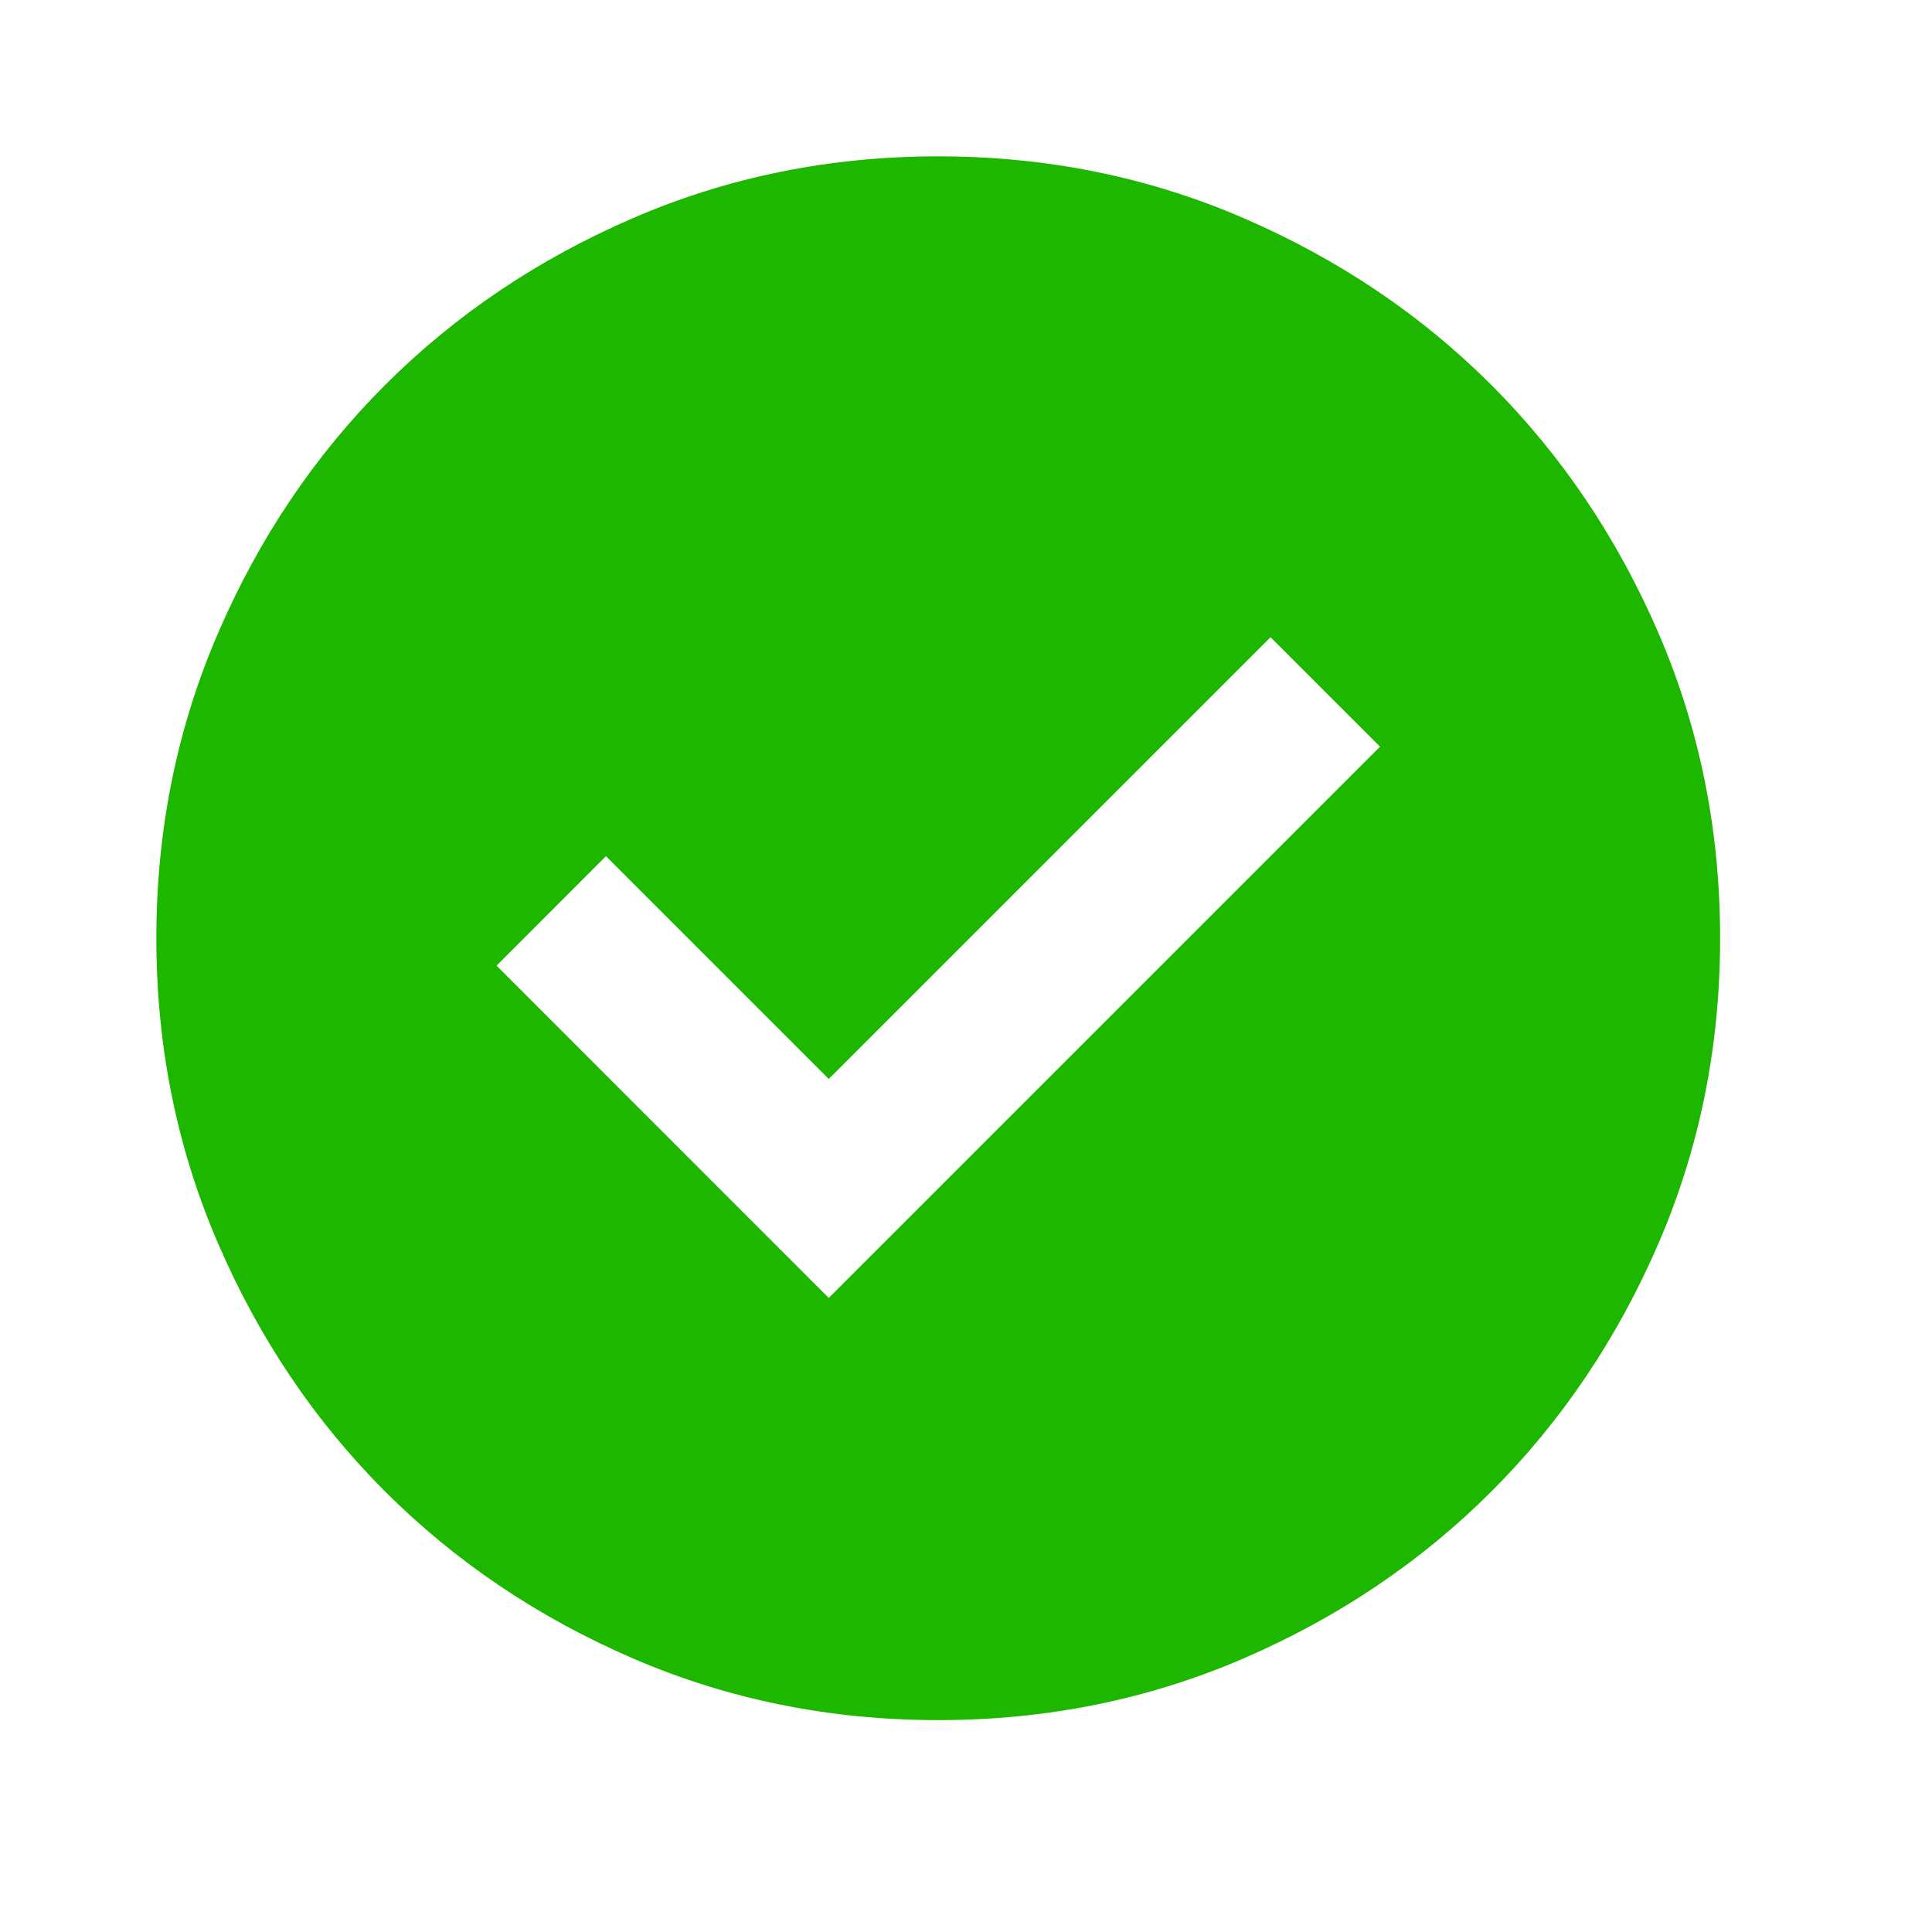 <svg width="27" height="27" viewBox="0 0 27 27" fill="none" xmlns="http://www.w3.org/2000/svg">
<mask id="mask0_1_162" style="mask-type:alpha" maskUnits="userSpaceOnUse" x="0" y="0" width="27" height="27">
<rect width="26.225" height="26.225" fill="#D9D9D9"/>
</mask>
<g mask="url(#mask0_1_162)">
<path d="M11.582 18.139L19.286 10.435L17.756 8.905L11.582 15.079L8.468 11.965L6.939 13.495L11.582 18.139ZM13.112 24.039C11.601 24.039 10.18 23.752 8.851 23.179C7.521 22.605 6.365 21.826 5.381 20.843C4.398 19.86 3.619 18.703 3.046 17.374C2.472 16.044 2.185 14.624 2.185 13.112C2.185 11.601 2.472 10.18 3.046 8.851C3.619 7.521 4.398 6.365 5.381 5.381C6.365 4.398 7.521 3.62 8.851 3.046C10.18 2.472 11.601 2.185 13.112 2.185C14.624 2.185 16.044 2.472 17.374 3.046C18.703 3.62 19.86 4.398 20.843 5.381C21.826 6.365 22.605 7.521 23.179 8.851C23.752 10.18 24.039 11.601 24.039 13.112C24.039 14.624 23.752 16.044 23.179 17.374C22.605 18.703 21.826 19.86 20.843 20.843C19.86 21.826 18.703 22.605 17.374 23.179C16.044 23.752 14.624 24.039 13.112 24.039Z" fill="#1EB700"/>
</g>
</svg>

